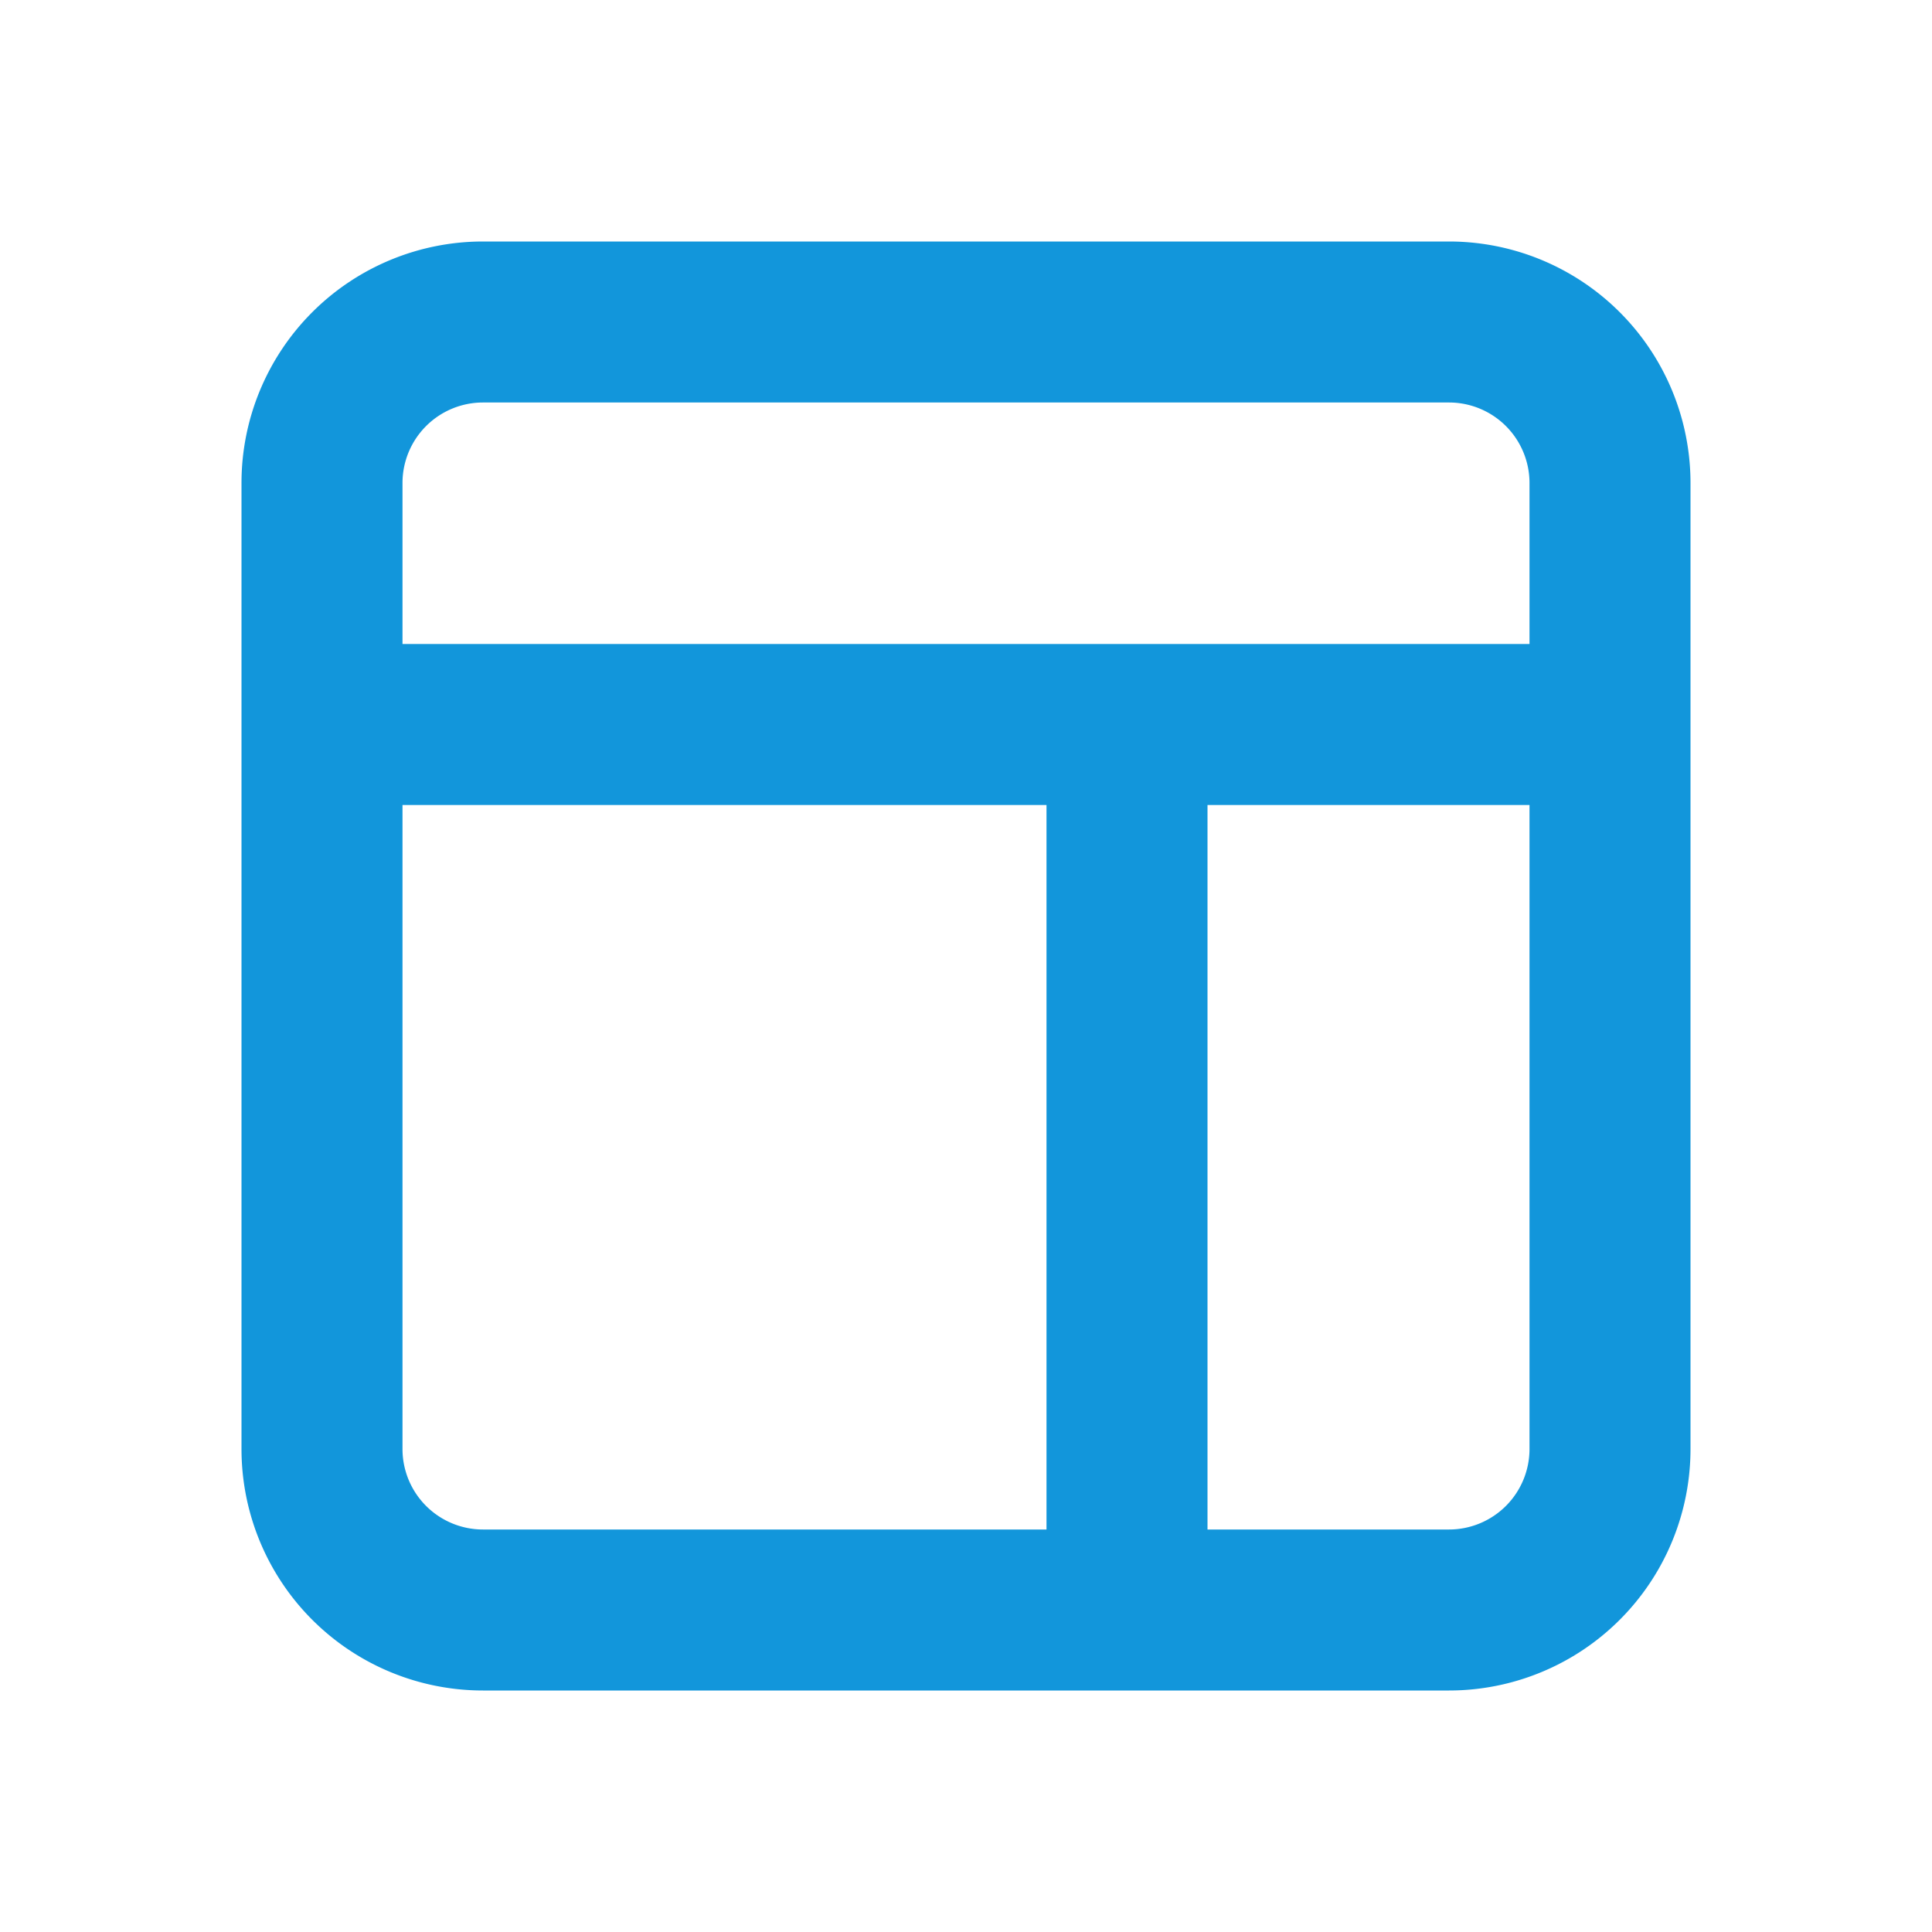<?xml version="1.0" standalone="no"?><!DOCTYPE svg PUBLIC "-//W3C//DTD SVG 1.1//EN" "http://www.w3.org/Graphics/SVG/1.1/DTD/svg11.dtd"><svg t="1709605394757" class="icon" viewBox="0 0 1024 1024" version="1.1" xmlns="http://www.w3.org/2000/svg" p-id="2712" xmlns:xlink="http://www.w3.org/1999/xlink" width="200" height="200"><path d="M256 213.333h512V128H256v85.333zM213.333 768V384H128v384h85.333z m0-384V256H128v128h85.333z m597.334-128v128H896V256h-85.333z m0 128v384H896V384h-85.333z m-640 42.667h426.666v-85.334H170.667v85.334z m426.666 0h256v-85.334h-256v85.334z m170.667 384H597.333V896H768v-85.333z m-170.667 0H256V896h341.333v-85.333zM554.667 384v469.333H640V384h-85.333zM128 768a128 128 0 0 0 128 128v-85.333A42.667 42.667 0 0 1 213.333 768H128z m682.667 0A42.667 42.667 0 0 1 768 810.667V896a128 128 0 0 0 128-128h-85.333zM768 213.333A42.667 42.667 0 0 1 810.667 256H896a128 128 0 0 0-128-128v85.333zM256 128a128 128 0 0 0-128 128h85.333A42.667 42.667 0 0 1 256 213.333V128z" p-id="2713" fill="#1296db"></path></svg>
